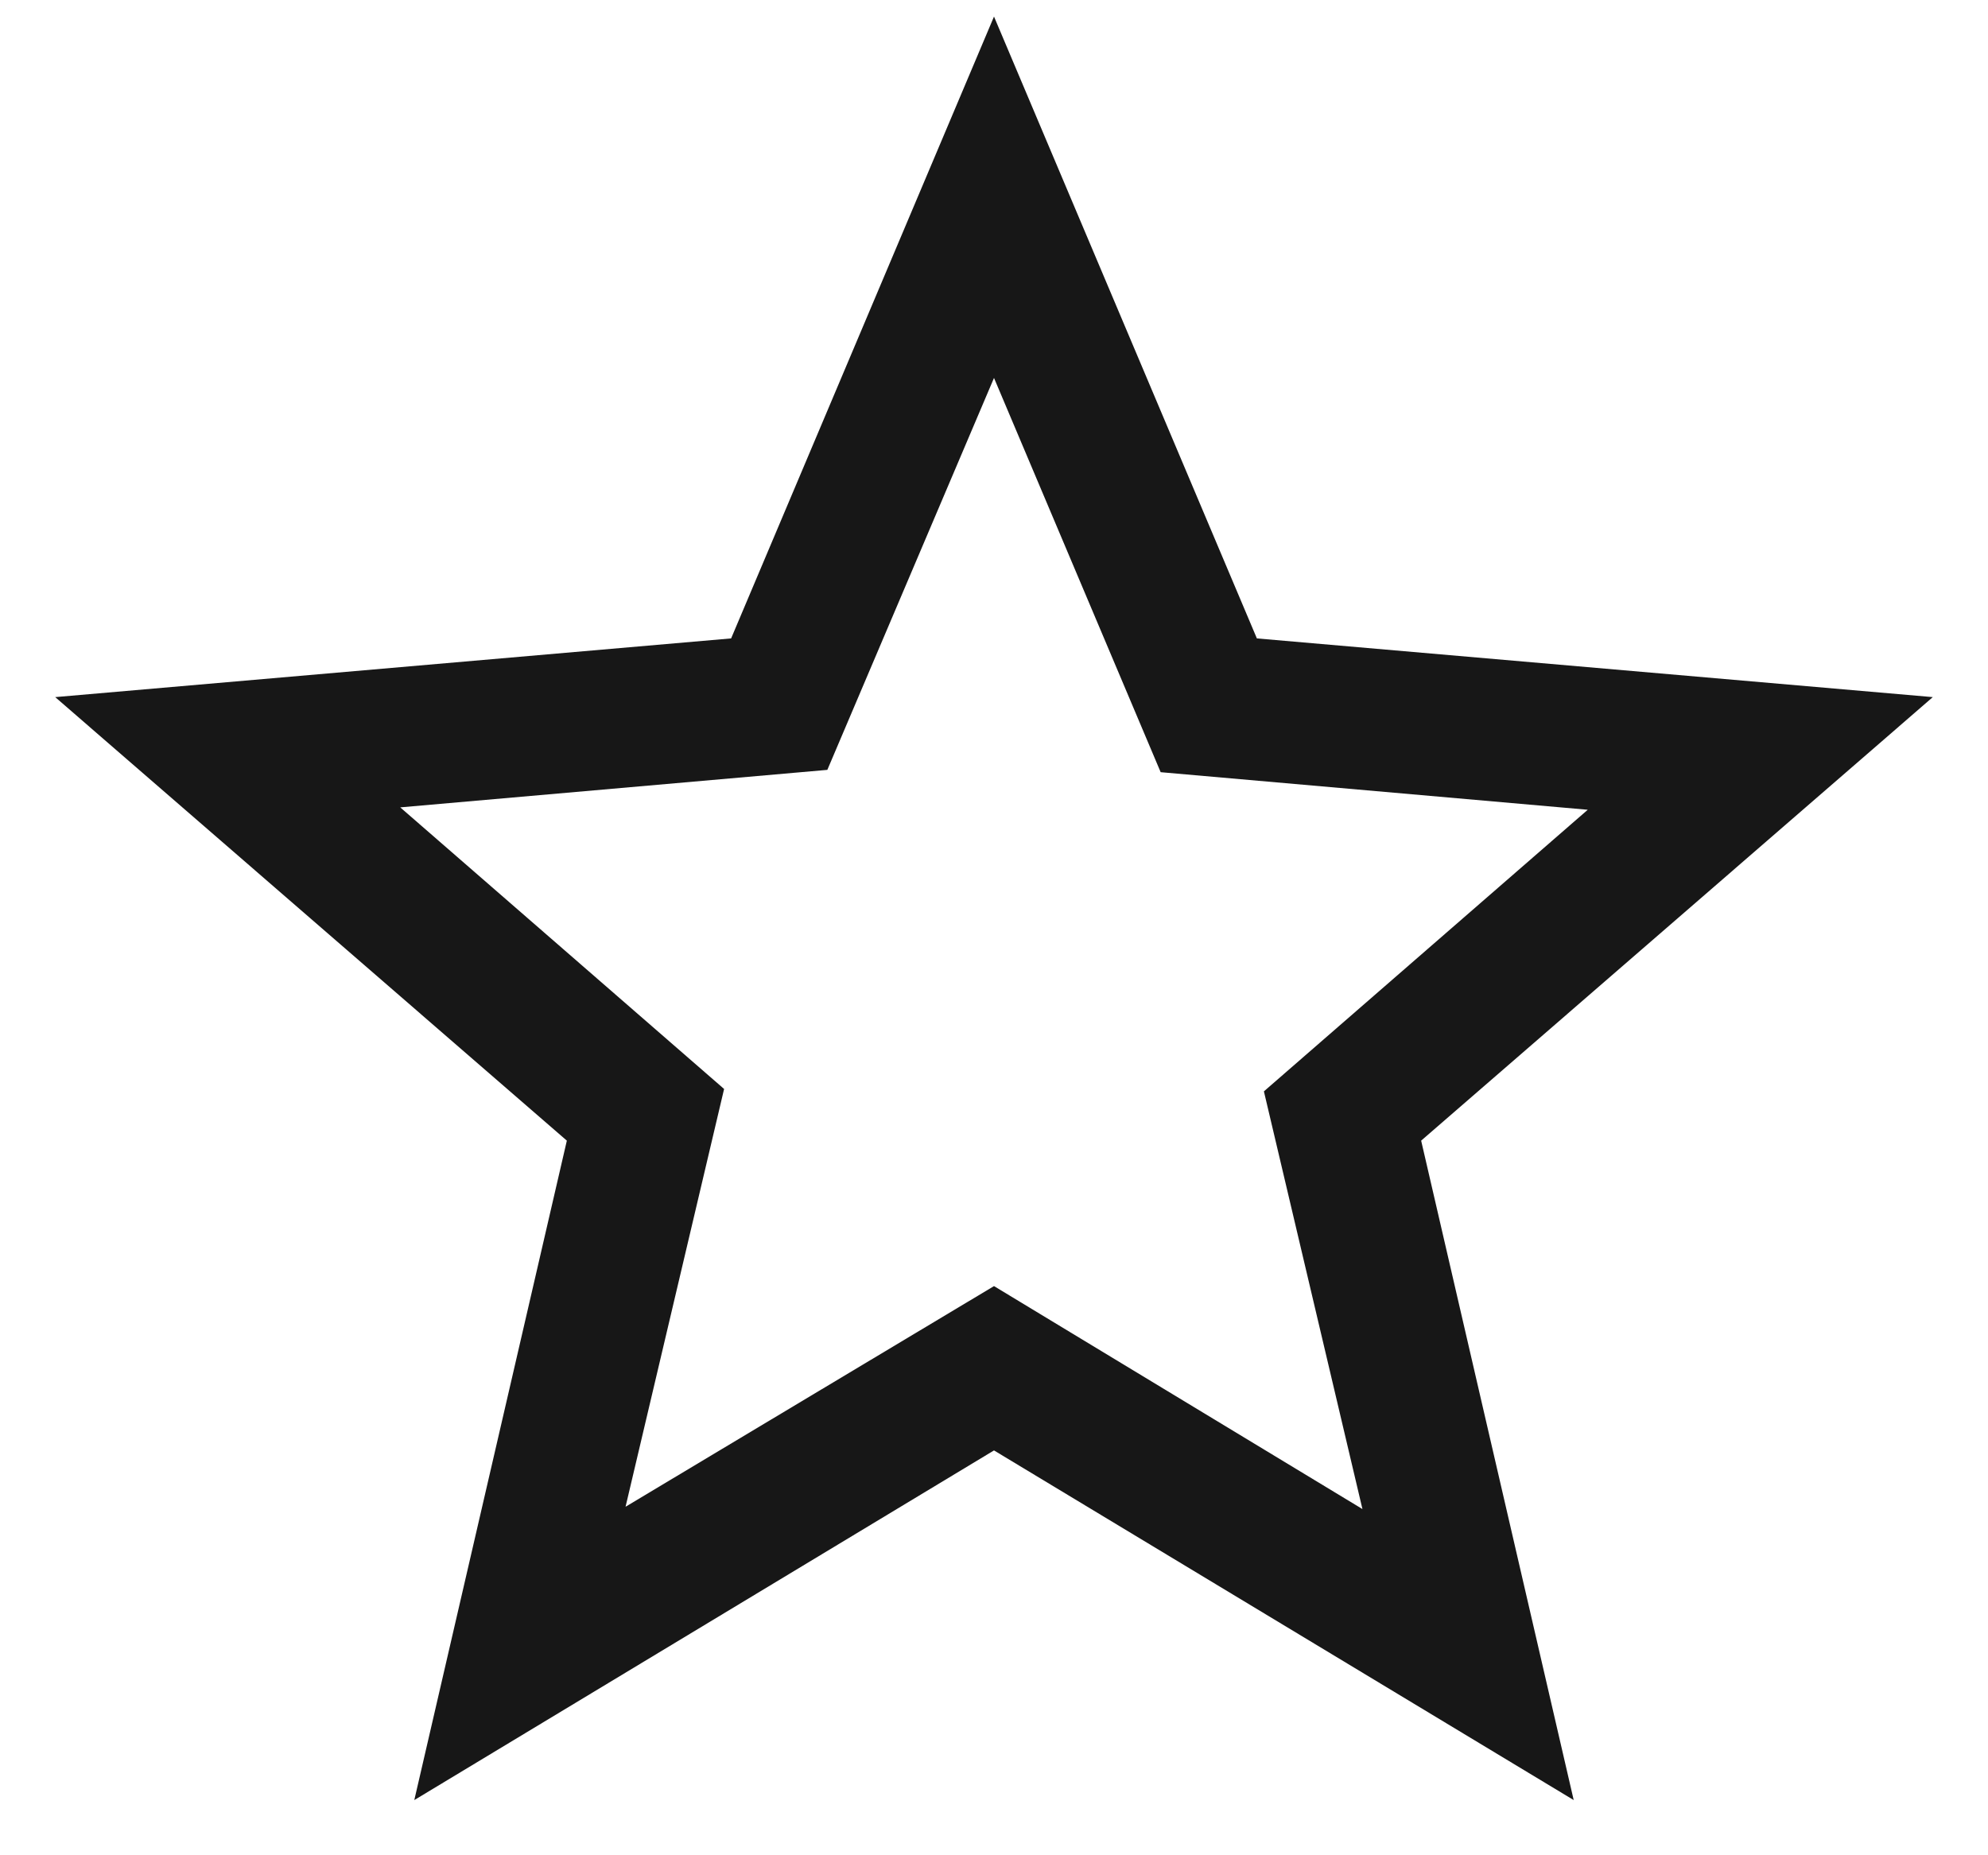 <svg width="30" height="28" viewBox="0 0 30 28" fill="none" xmlns="http://www.w3.org/2000/svg">
<path d="M9.44 22.74L15 19.41L20.56 22.775L19.073 16.471L23.96 12.221L17.515 11.654L15 5.704L12.485 11.619L6.04 12.185L10.927 16.435L9.44 22.74ZM6.252 27.167L8.554 17.215L0.833 10.521L11.033 9.635L15 0.25L18.967 9.635L29.167 10.521L21.446 17.215L23.748 27.167L15 21.89L6.252 27.167Z" fill="#171717"/>
</svg>
